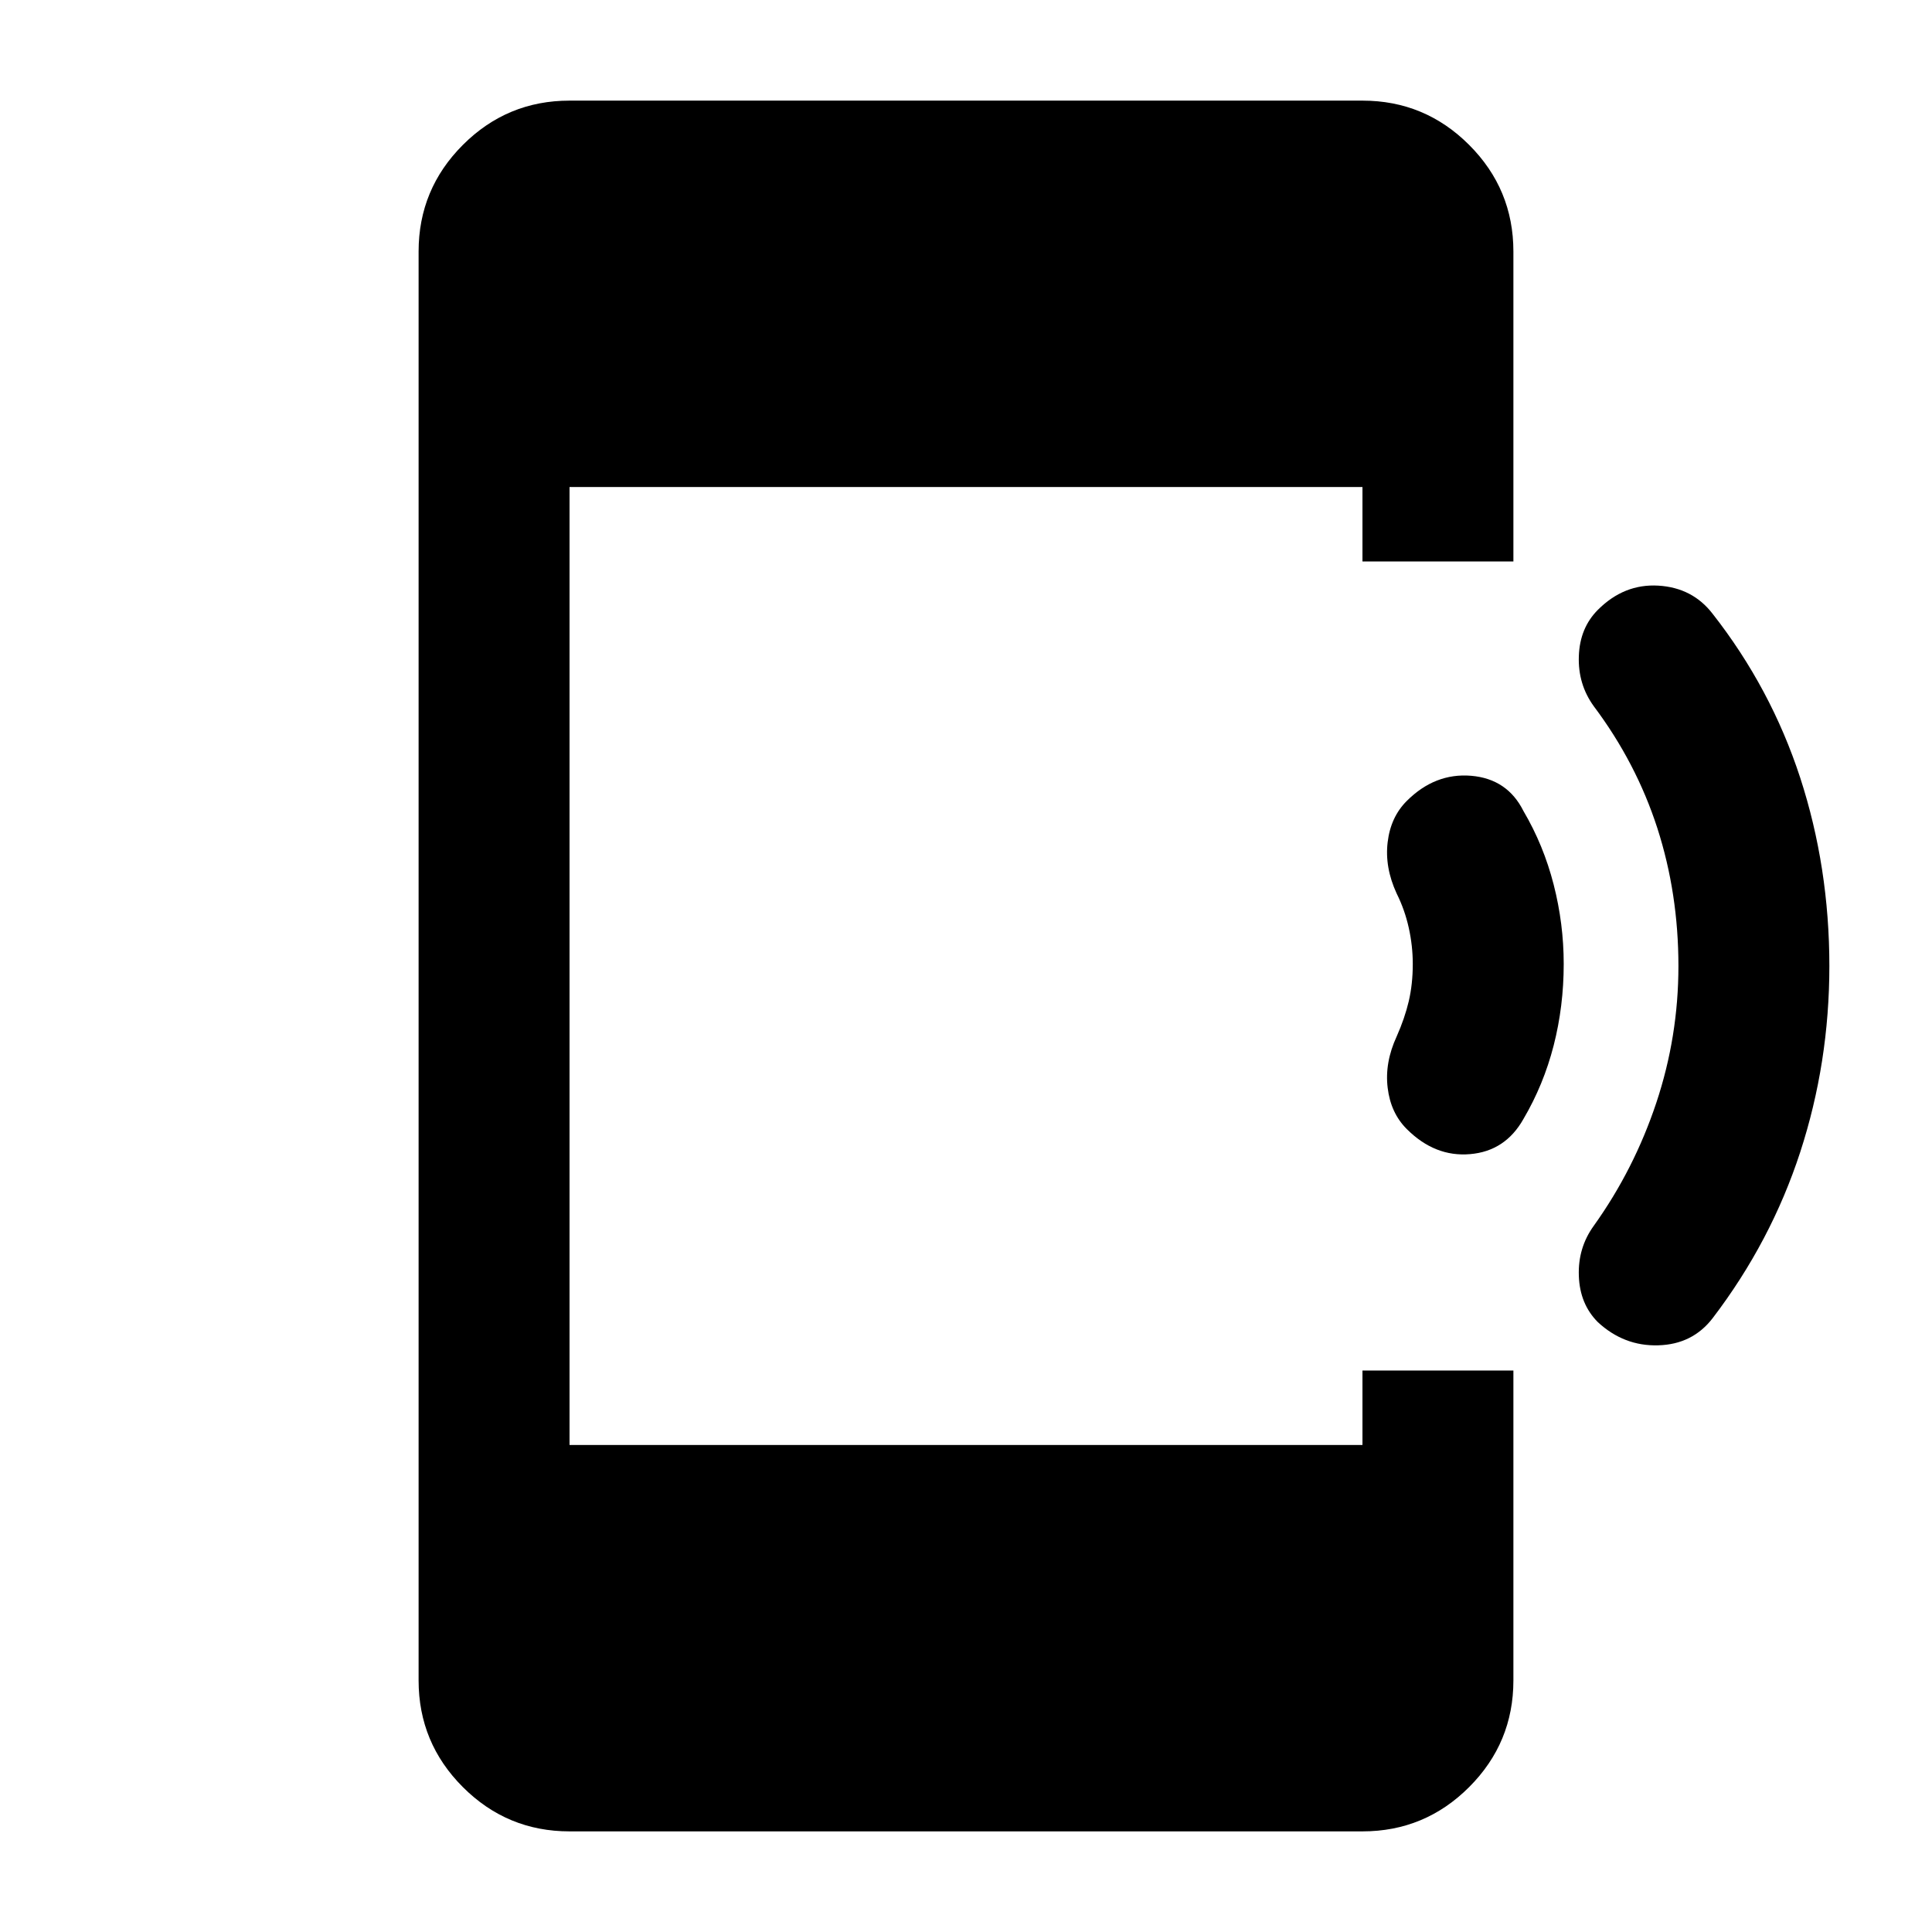 <svg xmlns="http://www.w3.org/2000/svg" height="24" width="24"><path d="M19.85 16.425Q19.625 16.2 19.613 15.85Q19.6 15.5 19.8 15.225Q20.3 14.525 20.575 13.7Q20.85 12.875 20.85 12Q20.85 11.1 20.588 10.287Q20.325 9.475 19.8 8.775Q19.6 8.5 19.613 8.15Q19.625 7.8 19.85 7.575Q20.175 7.25 20.6 7.275Q21.025 7.3 21.275 7.625Q22 8.55 22.363 9.662Q22.725 10.775 22.725 12Q22.725 13.2 22.363 14.312Q22 15.425 21.275 16.375Q21.025 16.7 20.6 16.712Q20.175 16.725 19.85 16.425ZM17.475 14.025Q17.275 13.825 17.238 13.512Q17.2 13.2 17.35 12.875Q17.45 12.65 17.5 12.438Q17.55 12.225 17.55 11.975Q17.55 11.75 17.5 11.525Q17.45 11.3 17.35 11.1Q17.2 10.775 17.238 10.462Q17.275 10.15 17.475 9.95Q17.825 9.6 18.275 9.637Q18.725 9.675 18.925 10.075Q19.175 10.5 19.3 10.988Q19.425 11.475 19.425 11.975Q19.425 12.5 19.3 12.988Q19.175 13.475 18.925 13.9Q18.7 14.3 18.262 14.337Q17.825 14.375 17.475 14.025ZM7.075 22.75Q6.3 22.75 5.75 22.2Q5.2 21.65 5.2 20.875V3.125Q5.2 2.35 5.75 1.8Q6.3 1.25 7.075 1.25H16.925Q17.7 1.25 18.25 1.8Q18.8 2.35 18.8 3.125V6.975H16.925V6.05H7.075V17.95H16.925V17.025H18.8V20.875Q18.8 21.65 18.25 22.2Q17.7 22.75 16.925 22.75Z"/></svg>